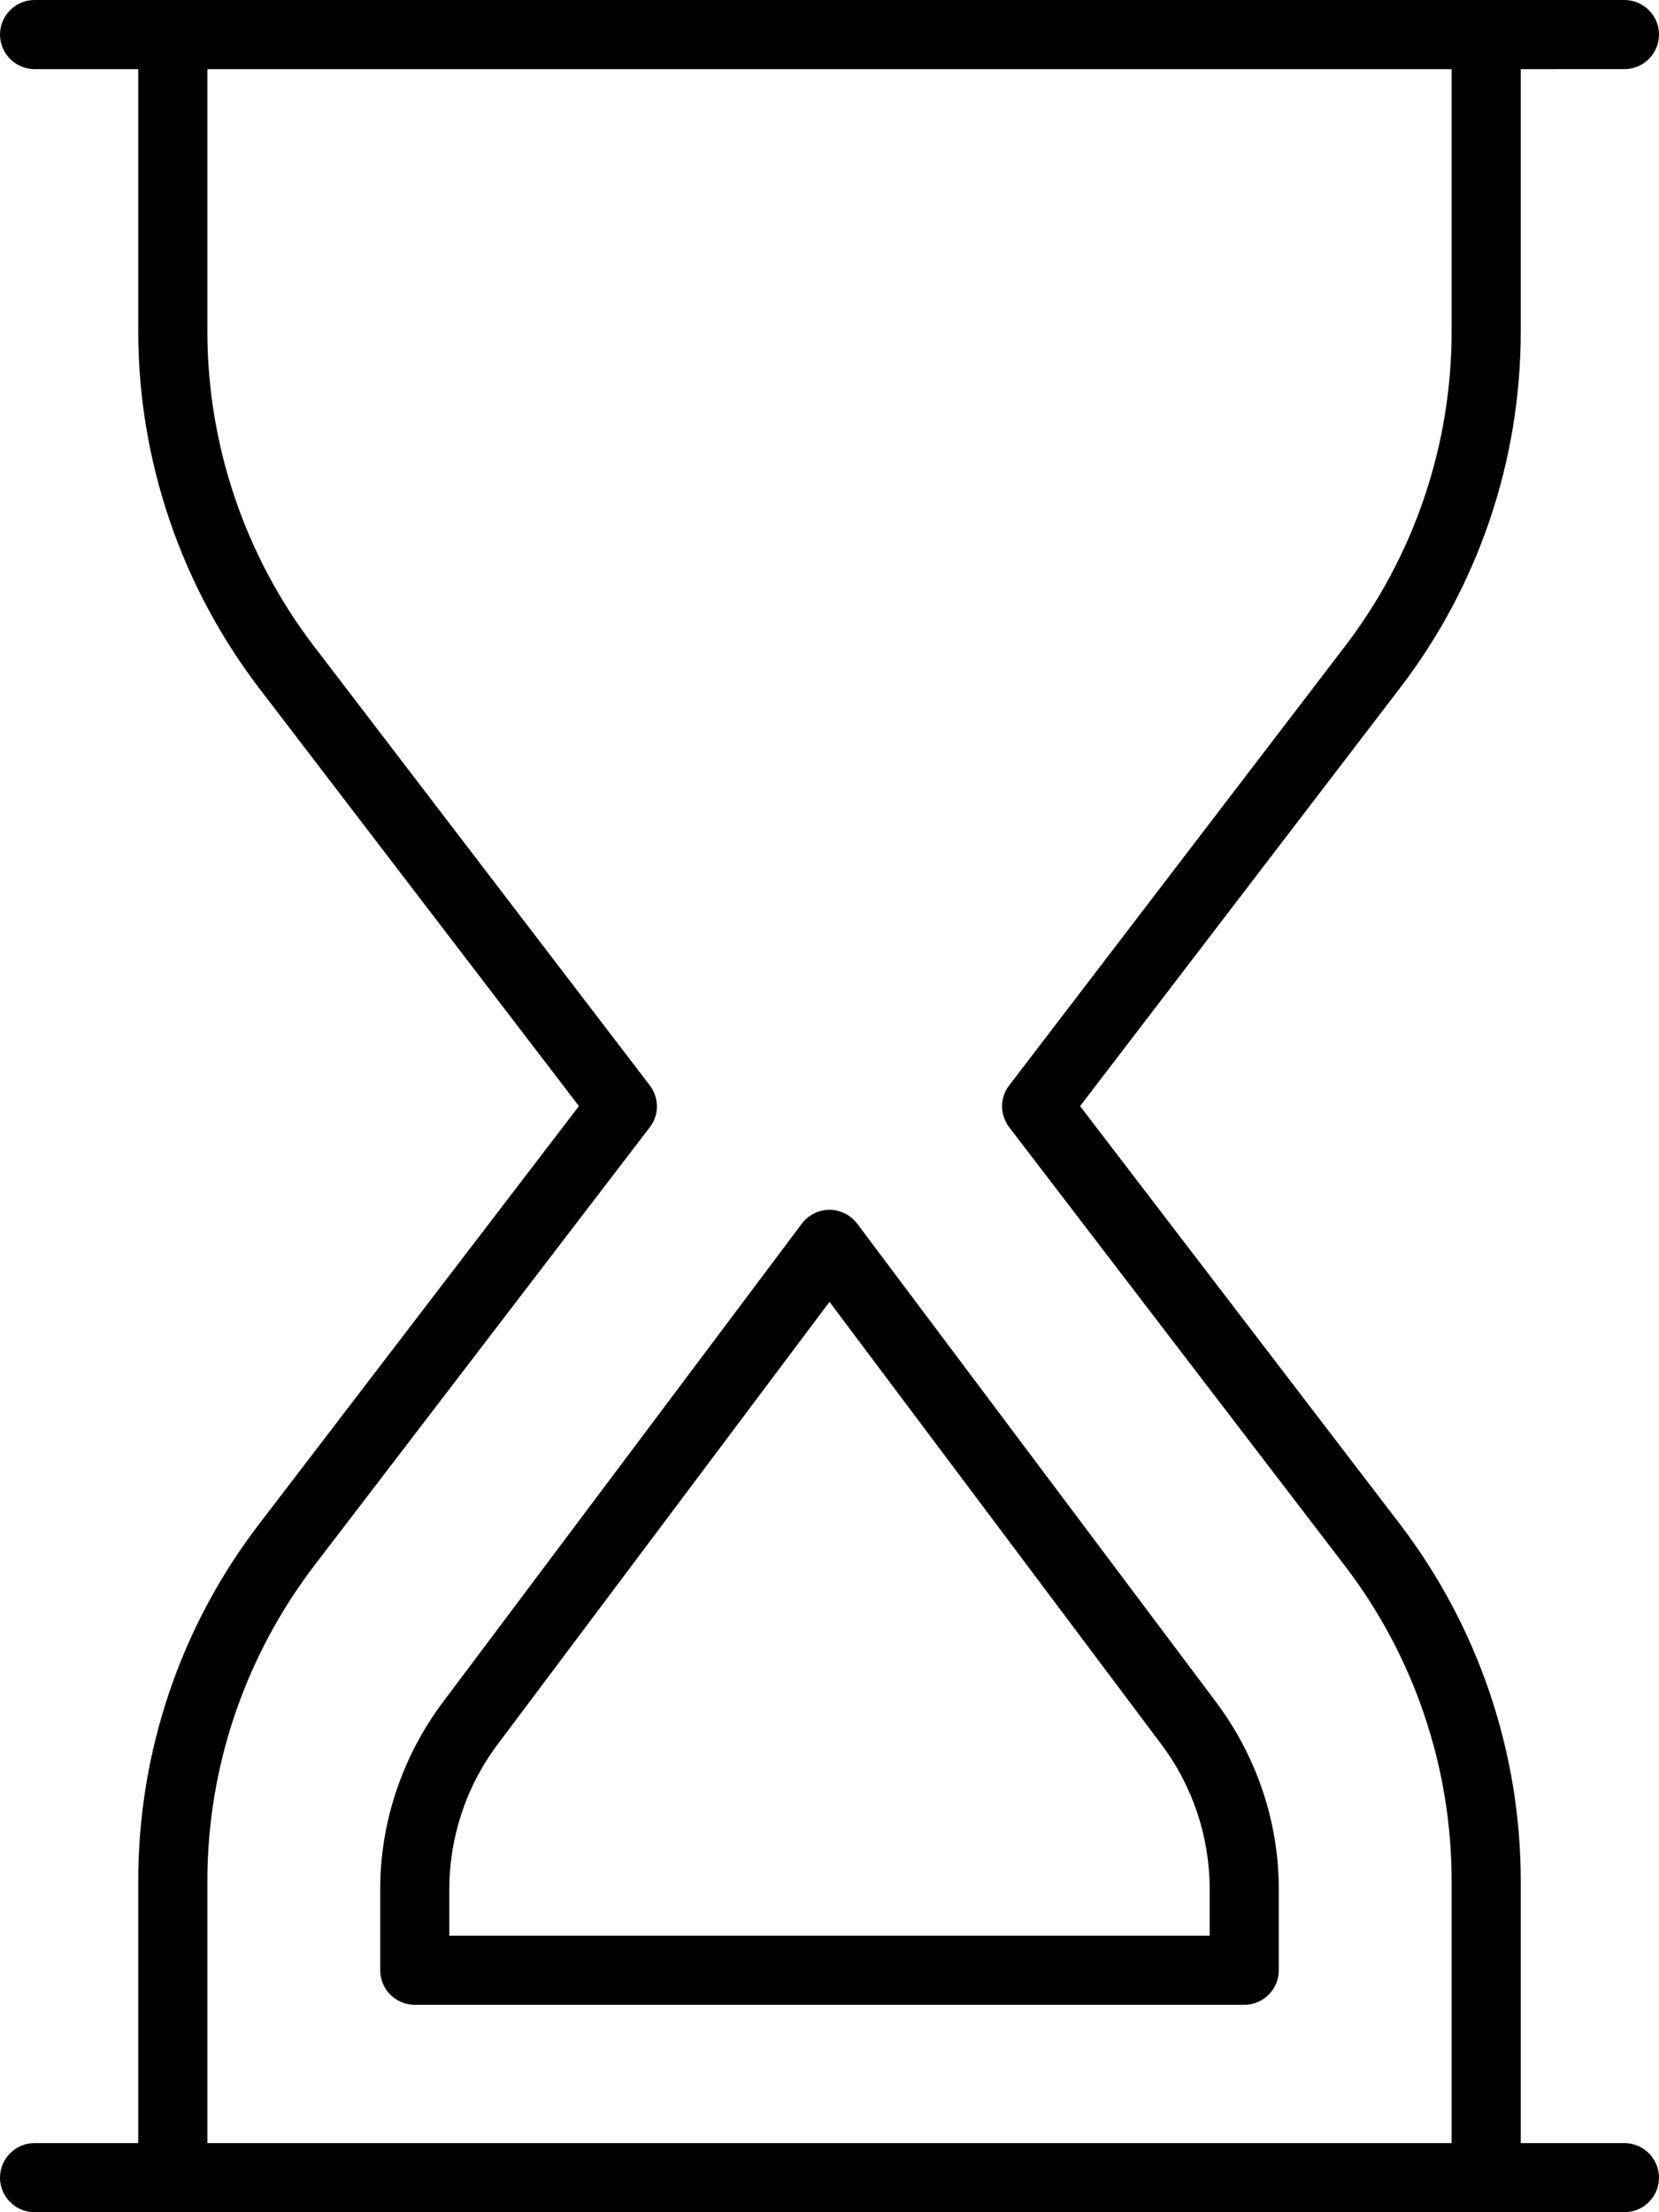 <svg xmlns="http://www.w3.org/2000/svg" viewBox="0 0 384 512"><!--! Font Awesome Pro 6.4.0 by @fontawesome - https://fontawesome.com License - https://fontawesome.com/license (Commercial License) Copyright 2023 Fonticons, Inc. --><path d="M0 8C0 3.6 3.6 0 8 0H40 344h32c4.4 0 8 3.6 8 8s-3.6 8-8 8H352V76.7c0 29.9-9.8 58.9-28 82.6l-74 96.7 74 96.7c18.1 23.7 28 52.8 28 82.6V496h24c4.4 0 8 3.6 8 8s-3.6 8-8 8H344 40 8c-4.4 0-8-3.6-8-8s3.6-8 8-8H32V435.3c0-29.9 9.8-58.9 28-82.6l74-96.7L60 159.3c-18.1-23.7-28-52.8-28-82.6L32 16H8c-4.4 0-8-3.6-8-8zm48 8l0 60.7c0 26.3 8.7 52 24.7 72.9l77.7 101.6c2.2 2.9 2.2 6.9 0 9.7L72.7 362.4C56.7 383.4 48 409 48 435.3V496H336V435.3c0-26.3-8.7-52-24.7-72.9L233.6 260.9c-2.2-2.9-2.2-6.9 0-9.7l77.7-101.6c16-20.9 24.7-46.5 24.7-72.9V16H48zM198.4 283.2l83.2 110.9c9.3 12.5 14.4 27.6 14.4 43.2V456c0 4.4-3.6 8-8 8H96c-4.4 0-8-3.6-8-8V437.3c0-15.6 5.1-30.7 14.4-43.2l83.2-110.9c1.5-2 3.9-3.2 6.4-3.2s4.9 1.2 6.4 3.2zM115.2 403.7c-7.3 9.7-11.2 21.5-11.2 33.6V448H280V437.3c0-12.1-3.9-23.9-11.2-33.6L192 301.3 115.2 403.7z"/></svg>
